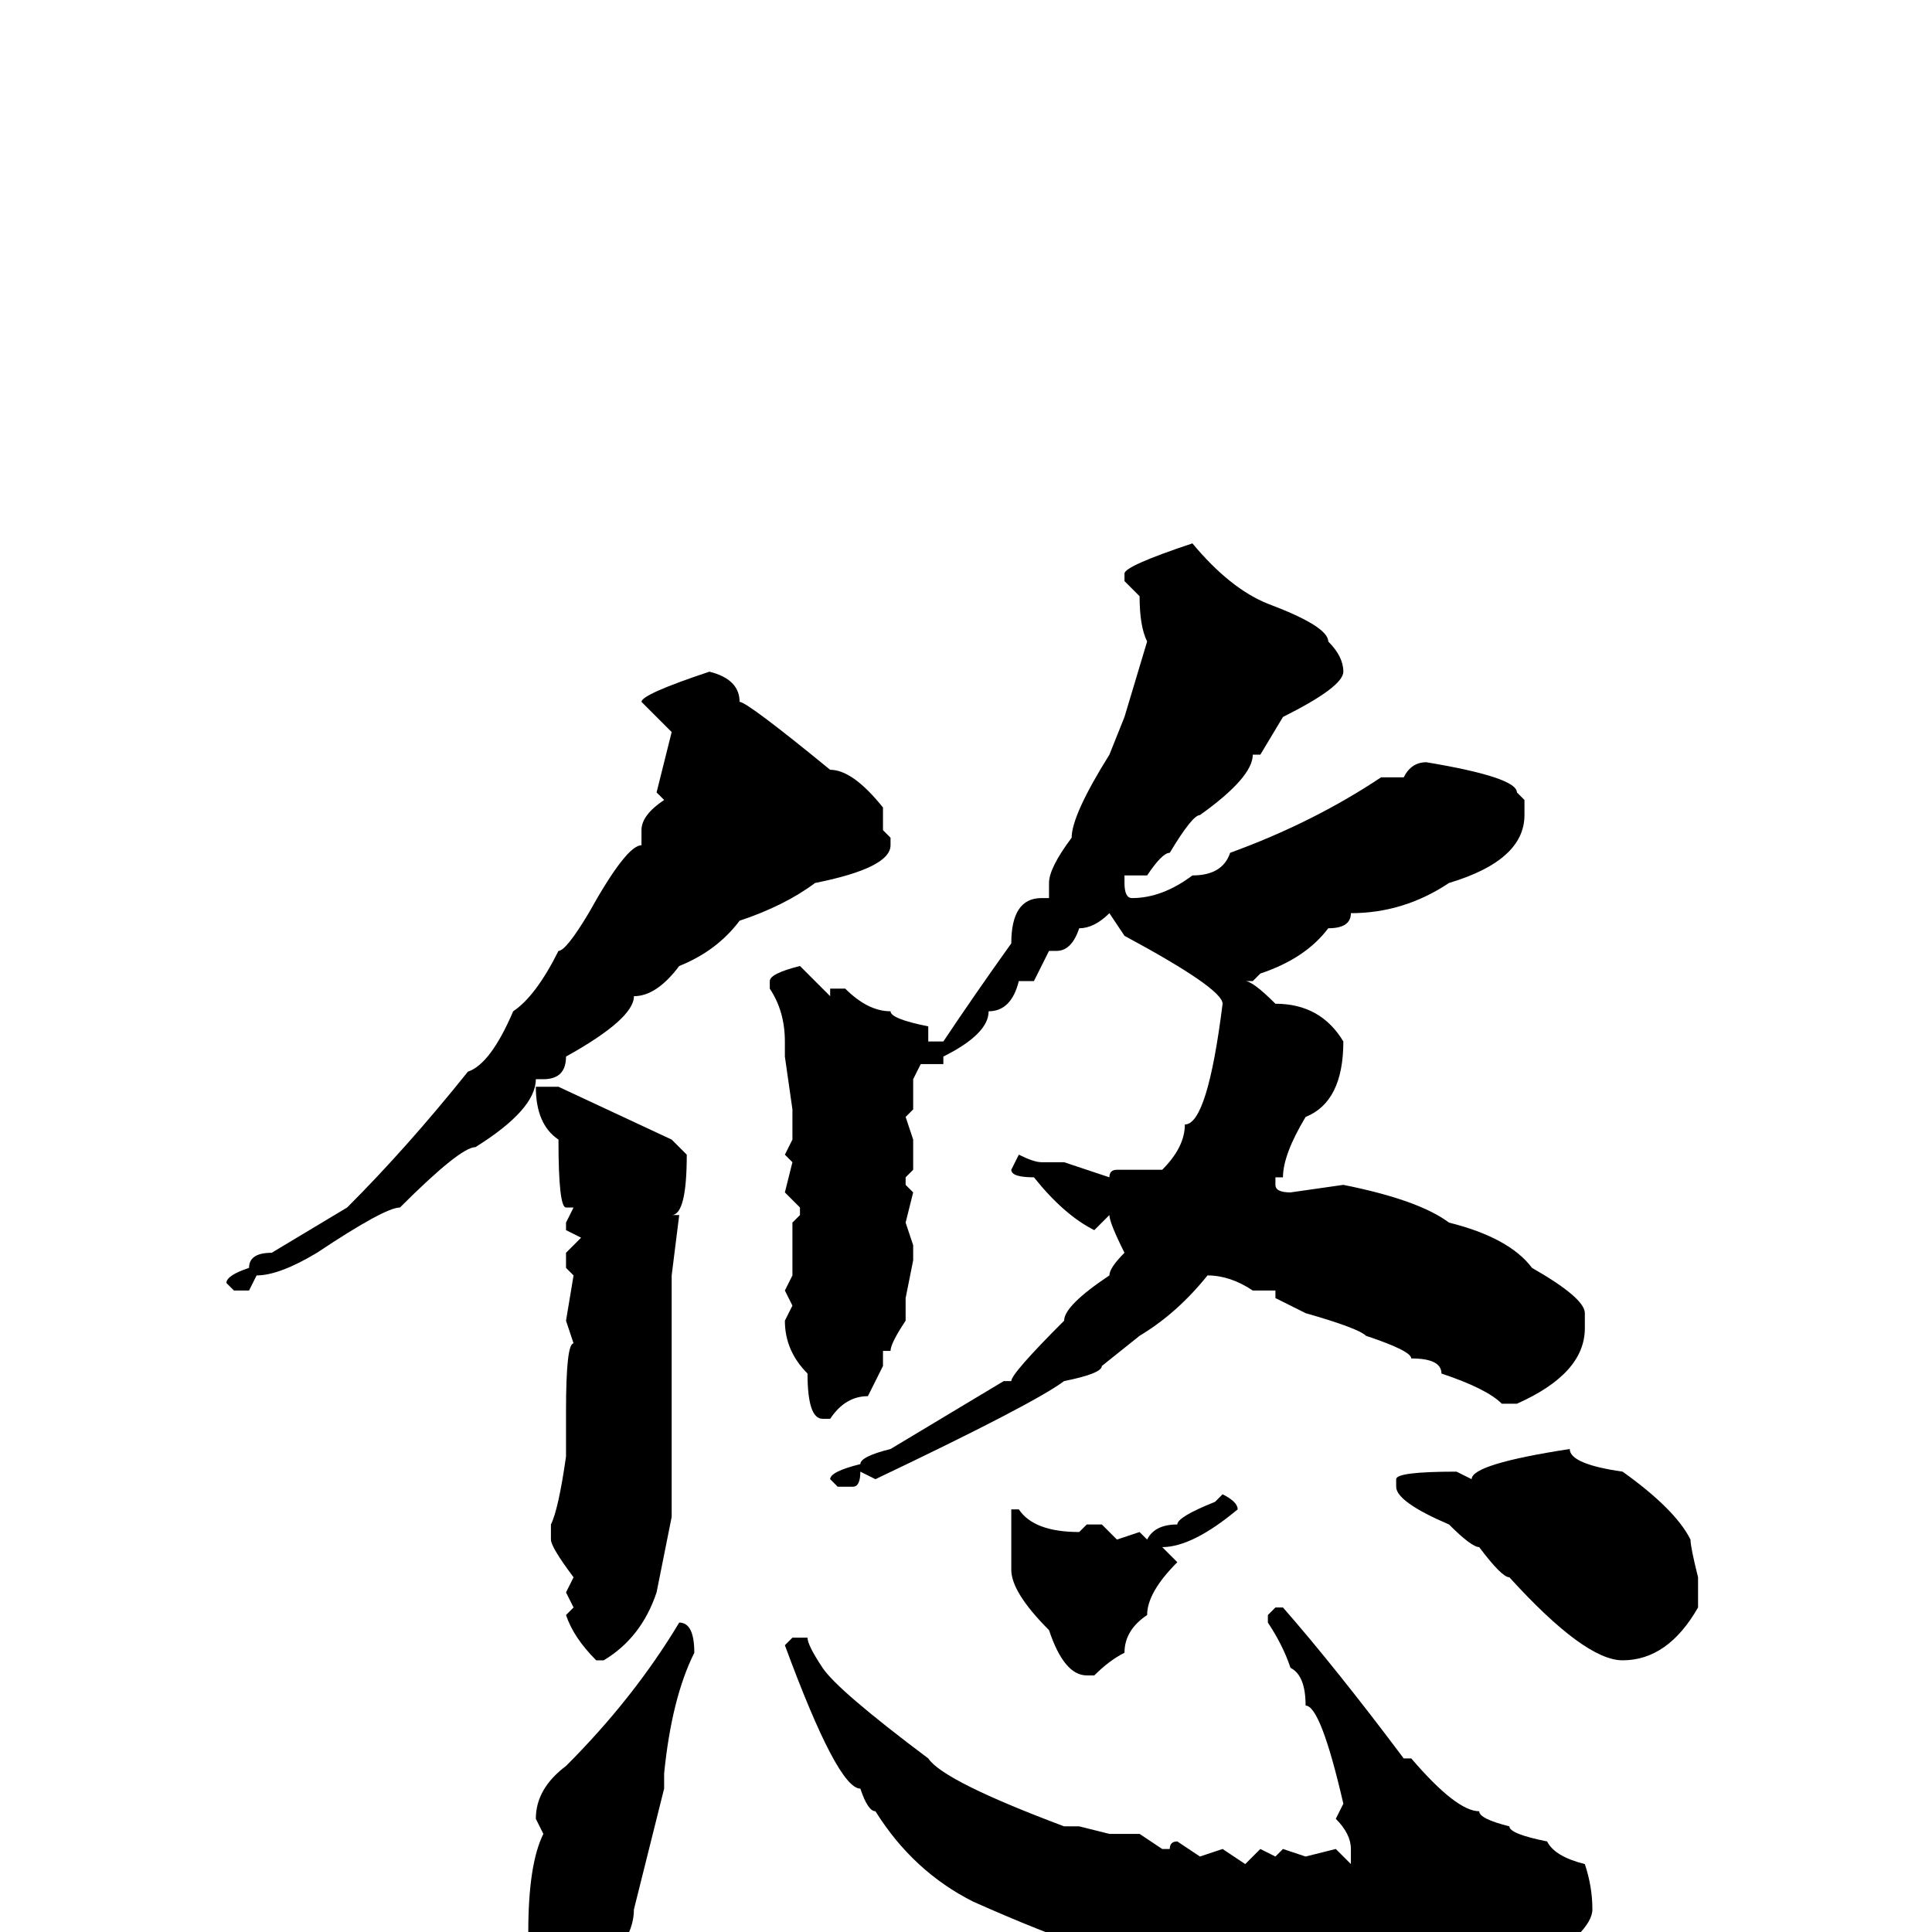<svg xmlns="http://www.w3.org/2000/svg" viewBox="0 -256 256 256">
	<path fill="#000000" d="M158 -184Q163 -178 168 -176Q176 -173 176 -171Q178 -169 178 -167Q178 -165 170 -161L167 -156H166Q166 -153 159 -148Q158 -148 155 -143Q154 -143 152 -140H150H149V-139Q149 -137 150 -137Q154 -137 158 -140Q162 -140 163 -143Q174 -147 183 -153H186Q187 -155 189 -155Q201 -153 201 -151L202 -150V-148Q202 -142 192 -139Q186 -135 179 -135Q179 -133 176 -133Q173 -129 167 -127L166 -126H165H163H165Q166 -126 169 -123Q175 -123 178 -118Q178 -110 173 -108Q170 -103 170 -100H169V-99Q169 -98 171 -98L178 -99Q188 -97 192 -94Q200 -92 203 -88Q210 -84 210 -82V-80Q210 -74 201 -70H199Q197 -72 191 -74Q191 -76 187 -76Q187 -77 181 -79Q180 -80 173 -82L169 -84V-85H166Q163 -87 160 -87Q156 -82 151 -79L146 -75Q146 -74 141 -73Q137 -70 116 -60L114 -61Q114 -59 113 -59H111L110 -60Q110 -61 114 -62Q114 -63 118 -64L133 -73H134Q134 -74 141 -81Q141 -83 147 -87Q147 -88 149 -90Q147 -94 147 -95L145 -93Q141 -95 137 -100Q134 -100 134 -101L135 -103Q137 -102 138 -102H141L147 -100Q147 -101 148 -101H154Q157 -104 157 -107Q160 -107 162 -123Q162 -125 149 -132L147 -135Q145 -133 143 -133Q142 -130 140 -130H139L137 -126H136H135Q134 -122 131 -122Q131 -119 125 -116V-115H122L121 -113V-109L120 -108L121 -105V-103V-101L120 -100V-99L121 -98L120 -94L121 -91V-90V-89L120 -84V-81Q118 -78 118 -77H117V-75L115 -71Q112 -71 110 -68H109Q107 -68 107 -74Q104 -77 104 -81L105 -83L104 -85L105 -87V-94L106 -95V-96L104 -98L105 -102L104 -103L105 -105V-106V-109L104 -116V-118Q104 -122 102 -125V-126Q102 -127 106 -128L110 -124V-125H112Q115 -122 118 -122Q118 -121 123 -120V-118H125Q129 -124 134 -131Q134 -137 138 -137H139V-139Q139 -141 142 -145Q142 -148 147 -156L149 -161L152 -171Q151 -173 151 -177L149 -179V-180Q149 -181 158 -184ZM94 -167Q98 -166 98 -163Q99 -163 110 -154Q113 -154 117 -149V-146L118 -145V-144Q118 -141 108 -139Q104 -136 98 -134Q95 -130 90 -128Q87 -124 84 -124Q84 -121 75 -116Q75 -113 72 -113H71Q71 -109 63 -104Q61 -104 53 -96Q51 -96 42 -90Q37 -87 34 -87L33 -85H31L30 -86Q30 -87 33 -88Q33 -90 36 -90L46 -96Q54 -104 62 -114Q65 -115 68 -122Q71 -124 74 -130Q75 -130 78 -135Q83 -144 85 -144V-146Q85 -148 88 -150L87 -151L89 -159L85 -163Q85 -164 94 -167ZM74 -112L89 -105L91 -103Q91 -95 89 -95H90L89 -87V-81V-79V-76V-63V-61V-56V-55L87 -45Q85 -39 80 -36H79Q76 -39 75 -42L76 -43L75 -45L76 -47Q73 -51 73 -52V-54Q74 -56 75 -63V-67V-68V-69Q75 -78 76 -78L75 -81L76 -87L75 -88V-90L77 -92L75 -93V-94L76 -96H75Q74 -96 74 -105Q71 -107 71 -112H72ZM208 -64Q208 -62 215 -61Q222 -56 224 -52Q224 -51 225 -47V-45V-43Q221 -36 215 -36Q210 -36 200 -47Q199 -47 196 -51Q195 -51 192 -54Q185 -57 185 -59V-60Q185 -61 193 -61L195 -60Q195 -62 208 -64ZM162 -58Q164 -57 164 -56Q158 -51 154 -51L156 -49Q152 -45 152 -42Q149 -40 149 -37Q147 -36 145 -34H144Q141 -34 139 -40Q134 -45 134 -48V-49V-50V-56H135Q137 -53 143 -53L144 -54H146L148 -52L151 -53L152 -52Q153 -54 156 -54Q156 -55 161 -57ZM169 -43H170Q177 -35 186 -23H187Q193 -16 196 -16Q196 -15 200 -14Q200 -13 205 -12Q206 -10 210 -9Q211 -6 211 -3Q211 0 203 5Q197 8 186 8H184H180H177H176H174L173 7H172L170 8L167 7H161Q156 6 153 4Q147 4 129 -4Q121 -8 116 -16Q115 -16 114 -19Q111 -19 104 -38L105 -39H107Q107 -38 109 -35Q111 -32 123 -23Q125 -20 141 -14H143L147 -13H151L154 -11H155Q155 -12 156 -12L159 -10L162 -11L165 -9L167 -11L169 -10L170 -11L173 -10L177 -11L179 -9V-11Q179 -13 177 -15L178 -17Q175 -30 173 -30Q173 -34 171 -35Q170 -38 168 -41V-42ZM90 -41Q92 -41 92 -37Q89 -31 88 -21V-19L84 -3Q84 2 77 7H74Q72 7 71 1L70 0Q70 -9 72 -13L71 -15Q71 -19 75 -22Q84 -31 90 -41Z"/>
</svg>